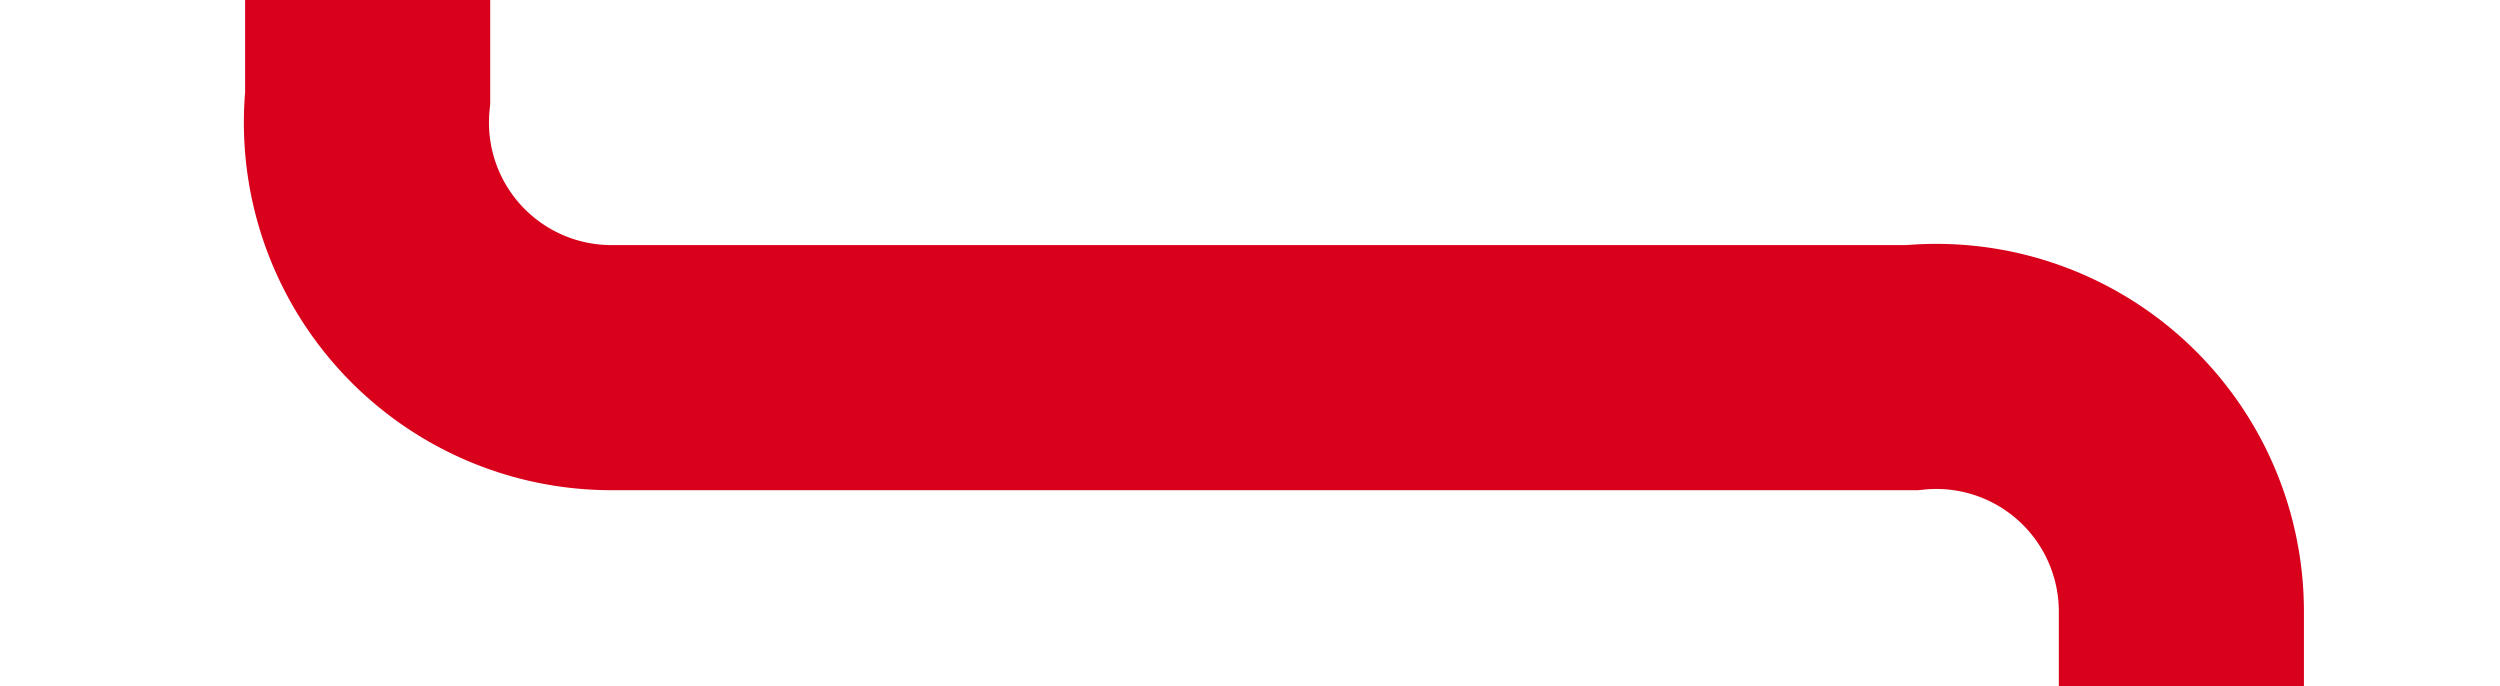 ﻿<?xml version="1.0" encoding="utf-8"?>
<svg version="1.1" xmlns:xlink="http://www.w3.org/1999/xlink" width="51px" height="14px" preserveAspectRatio="xMinYMid meet" viewBox="6783 1317  51 12" xmlns="http://www.w3.org/2000/svg">
  <path d="M 6827 272.5  L 6795 272.5  A 5 5 0 0 0 6790.5 277.5 L 6790.5 1318  A 5 5 0 0 0 6795.5 1323.5 L 6822 1323.5  A 5 5 0 0 1 6827.5 1328.5 L 6827.5 1430  " stroke-width="5" stroke="#d9001b" fill="none" />
  <path d="M 6812 1426  L 6827.5 1447  L 6843 1426  L 6812 1426  Z " fill-rule="nonzero" fill="#d9001b" stroke="none" />
</svg>
